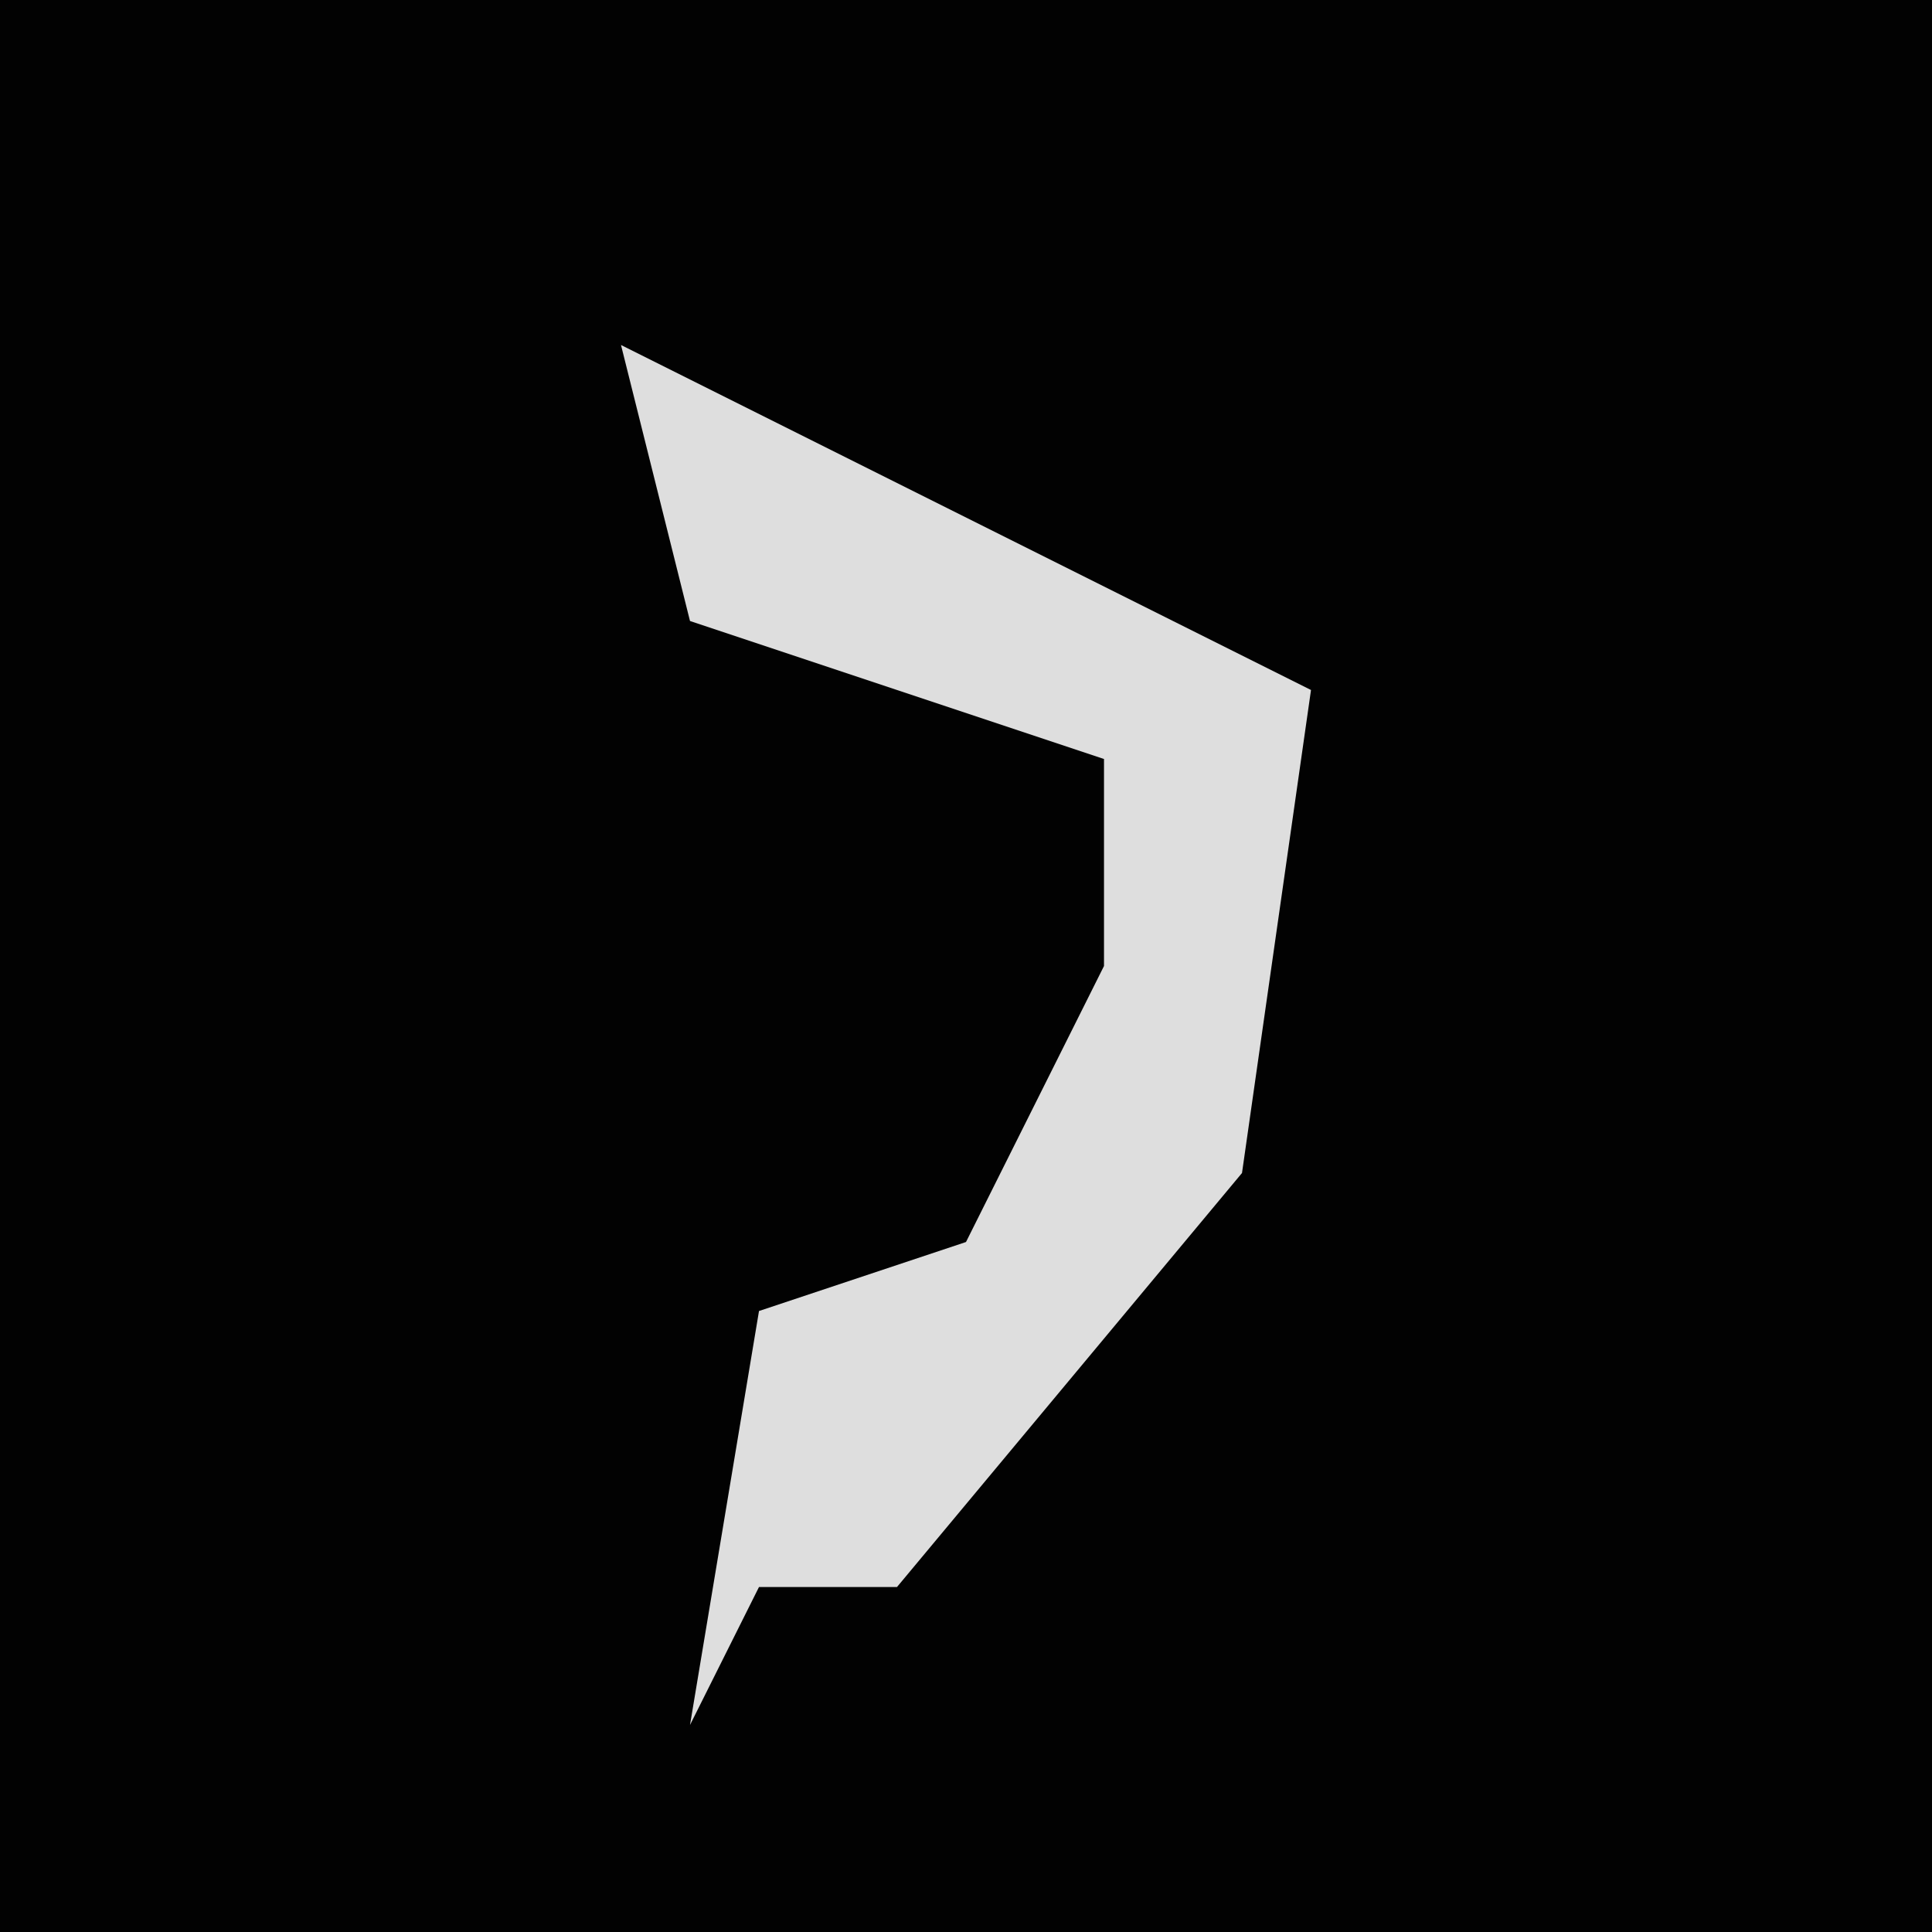 <?xml version="1.0" encoding="UTF-8"?>
<svg version="1.1" xmlns="http://www.w3.org/2000/svg" width="28" height="28">
<path d="M0,0 L28,0 L28,28 L0,28 Z " fill="#020202" transform="translate(0,0)"/>
<path d="M0,0 L10,5 L9,12 L4,18 L2,18 L1,20 L2,14 L5,13 L7,9 L7,6 L1,4 Z " fill="#DEDEDE" transform="translate(9,5)"/>
</svg>
